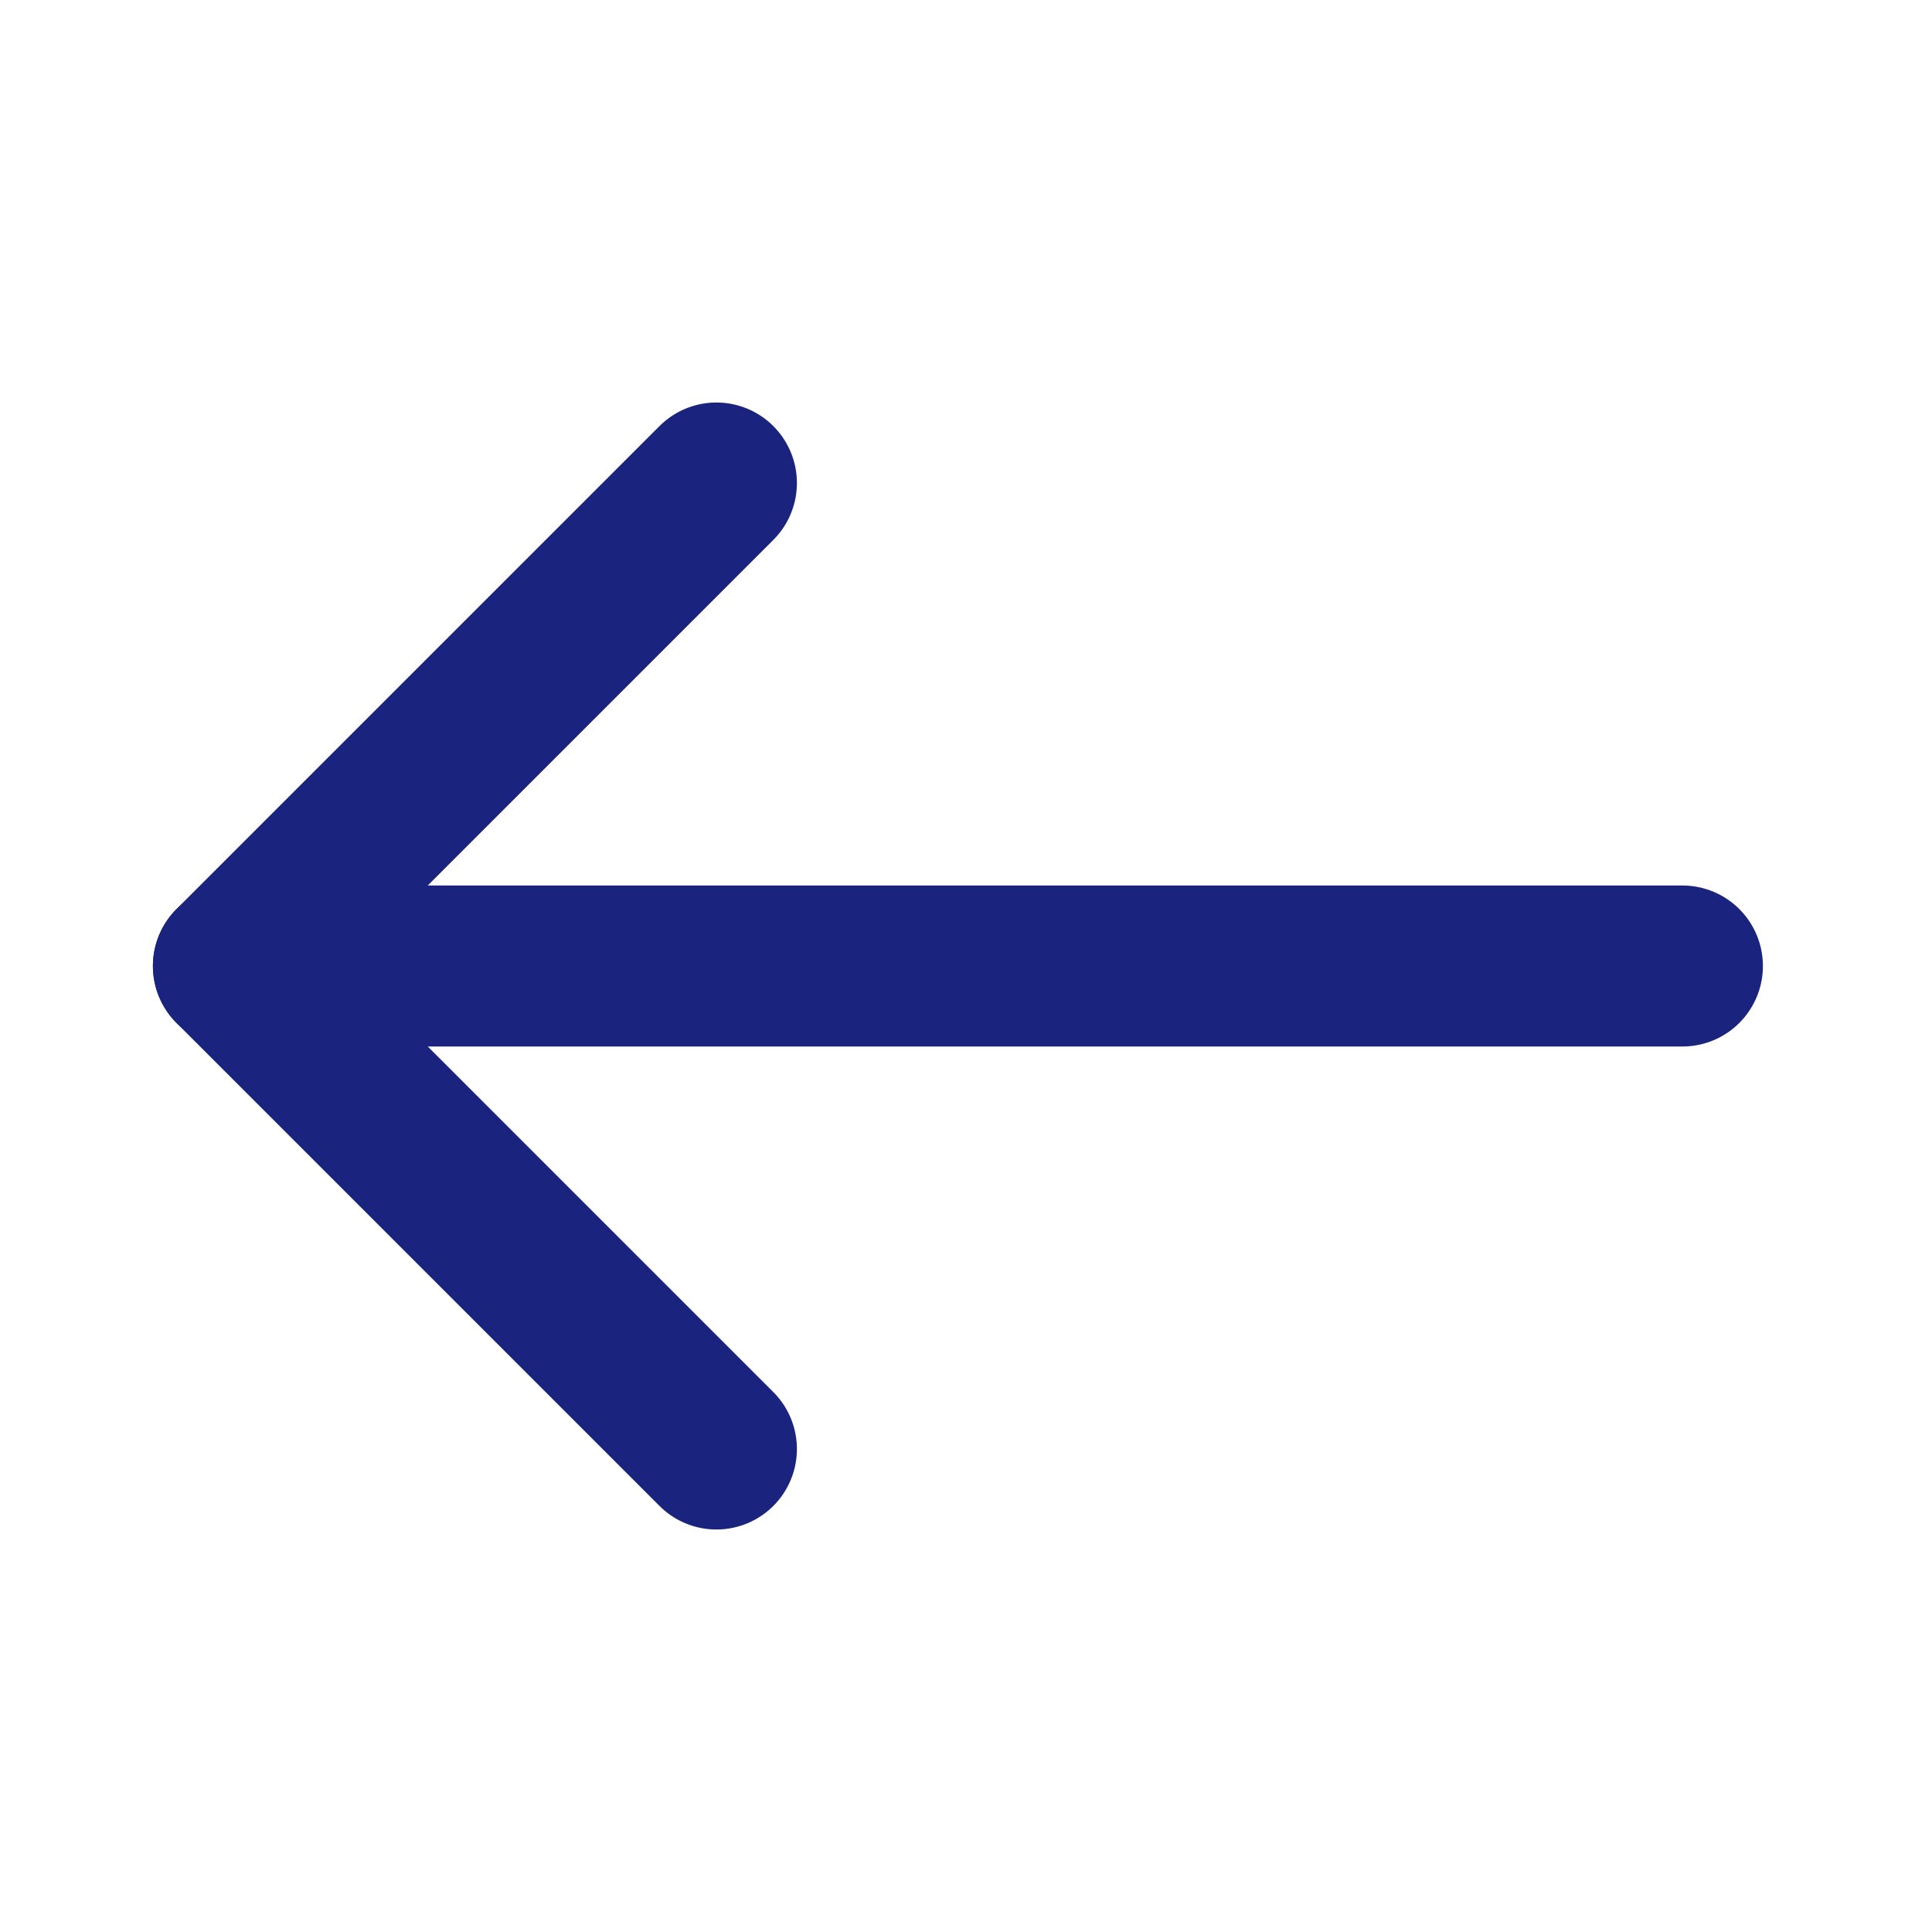 <?xml version="1.0" encoding="UTF-8"?><svg width="26" height="26" viewBox="0 0 48 48" fill="none" xmlns="http://www.w3.org/2000/svg"><path d="M5.799 24H41.799" stroke="#1A237E" stroke-width="4" stroke-linecap="round" stroke-linejoin="round"/><path d="M17.799 36L5.799 24L17.799 12" stroke="#1A237E" stroke-width="4" stroke-linecap="round" stroke-linejoin="round"/></svg>